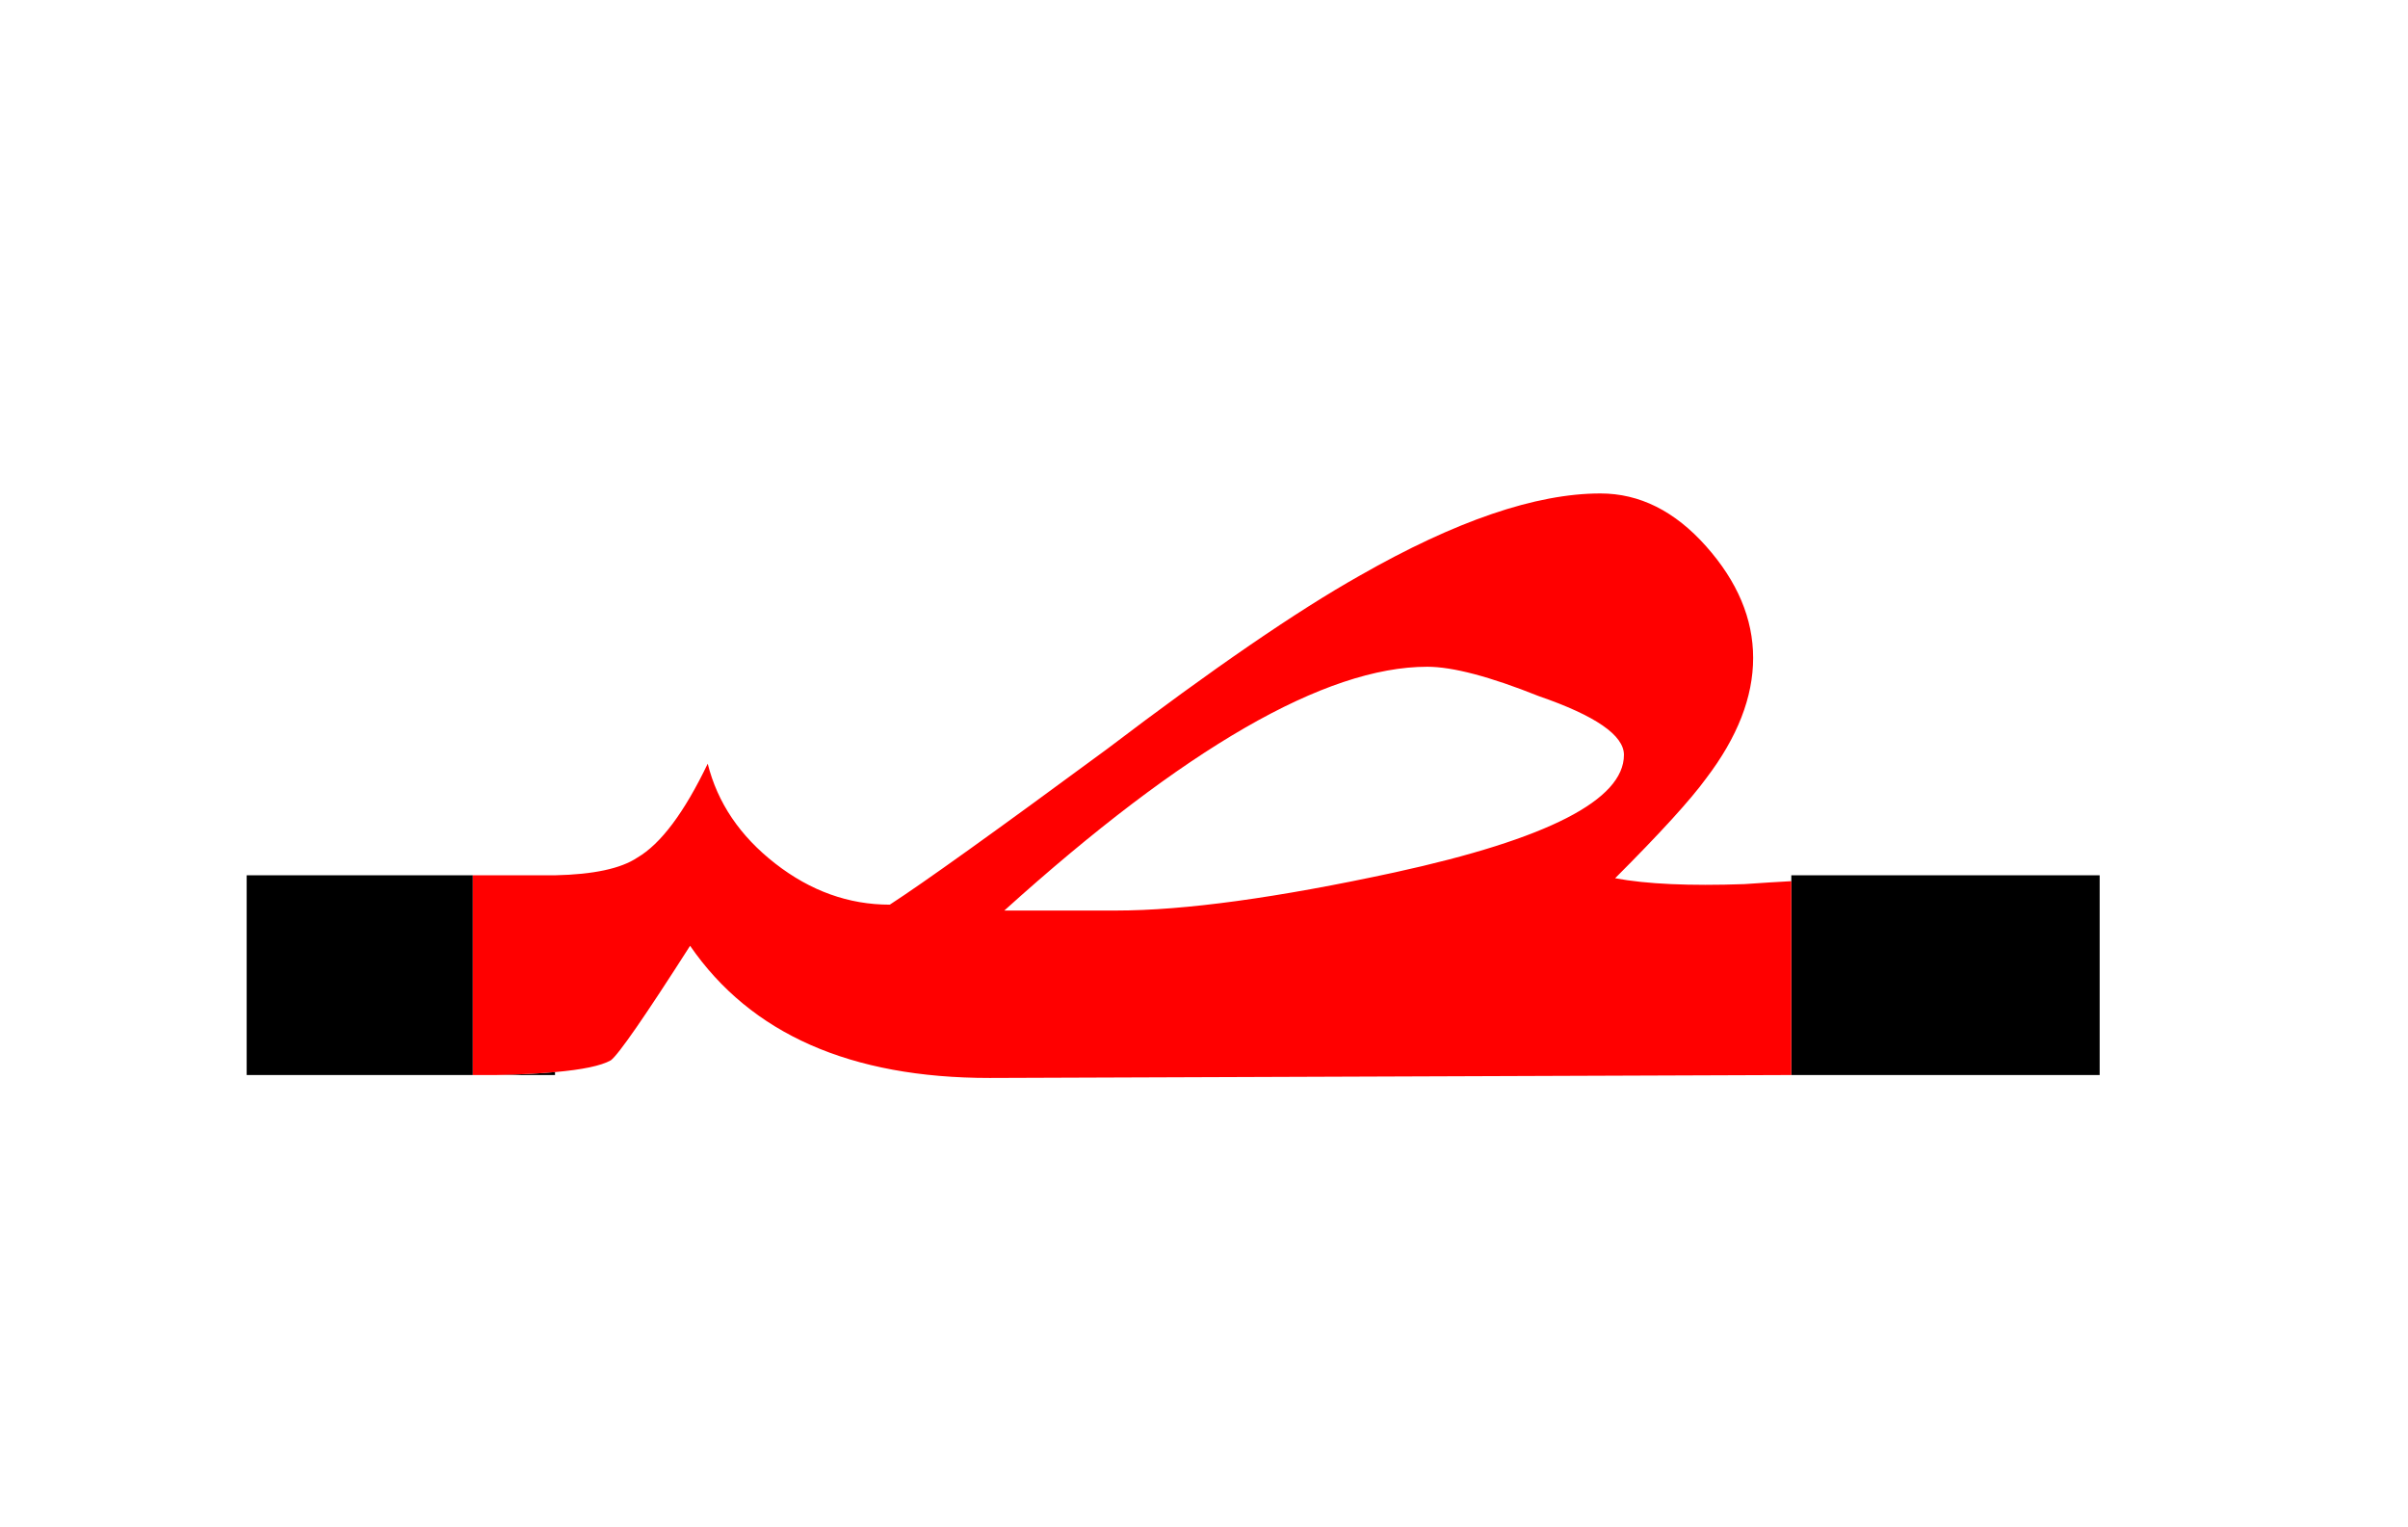 <?xml version="1.0" encoding="UTF-8" standalone="no"?><!DOCTYPE svg PUBLIC "-//W3C//DTD SVG 1.1//EN" "http://www.w3.org/Graphics/SVG/1.1/DTD/svg11.dtd"><svg width="100%" height="100%" viewBox="0 0 41 26" version="1.1" xmlns="http://www.w3.org/2000/svg" xmlns:xlink="http://www.w3.org/1999/xlink" xml:space="preserve" xmlns:serif="http://www.serif.com/" style="fill-rule:evenodd;clip-rule:evenodd;stroke-linejoin:round;stroke-miterlimit:2;"><g><path d="M8.45,18.3l1,0l-0,-0.05c-0.279,0.025 -0.612,0.042 -1,0.05Z"/><rect x="4.2" y="14.9" width="3.85" height="3.4"/><path d="M35.75,18.3l0,-3.4l-5.25,-0l0,3.4l5.25,0Z"/><path d="M12.05,13c-0.4,0.833 -0.8,1.367 -1.2,1.6c-0.279,0.186 -0.746,0.286 -1.4,0.3l-1.4,-0l0,3.4l0.4,0c0.388,-0.008 0.721,-0.025 1,-0.05c0.466,-0.041 0.783,-0.107 0.95,-0.2c0.133,-0.1 0.583,-0.75 1.35,-1.95c1.033,1.5 2.733,2.25 5.1,2.25l13.65,-0.05l0,-3.3c-0.238,0.013 -0.504,0.029 -0.8,0.05c-0.933,0.033 -1.667,0 -2.2,-0.1c0.767,-0.767 1.283,-1.333 1.55,-1.7c0.533,-0.7 0.8,-1.383 0.8,-2.05c0,-0.667 -0.267,-1.3 -0.8,-1.9c-0.533,-0.6 -1.133,-0.9 -1.8,-0.9c-1.1,-0 -2.467,0.467 -4.1,1.4c-1.067,0.6 -2.5,1.583 -4.3,2.95c-1.9,1.4 -3.133,2.283 -3.7,2.65c-0.7,-0 -1.35,-0.233 -1.95,-0.7c-0.6,-0.467 -0.983,-1.033 -1.15,-1.7Zm12.25,-1.65c0.433,0 1.067,0.167 1.9,0.5c0.967,0.333 1.45,0.667 1.45,1c-0,0.767 -1.3,1.433 -3.9,2c-2,0.433 -3.583,0.65 -4.75,0.65l-1.9,-0c3.067,-2.767 5.467,-4.15 7.2,-4.15Z" style="fill:#f00;"/></g></svg>